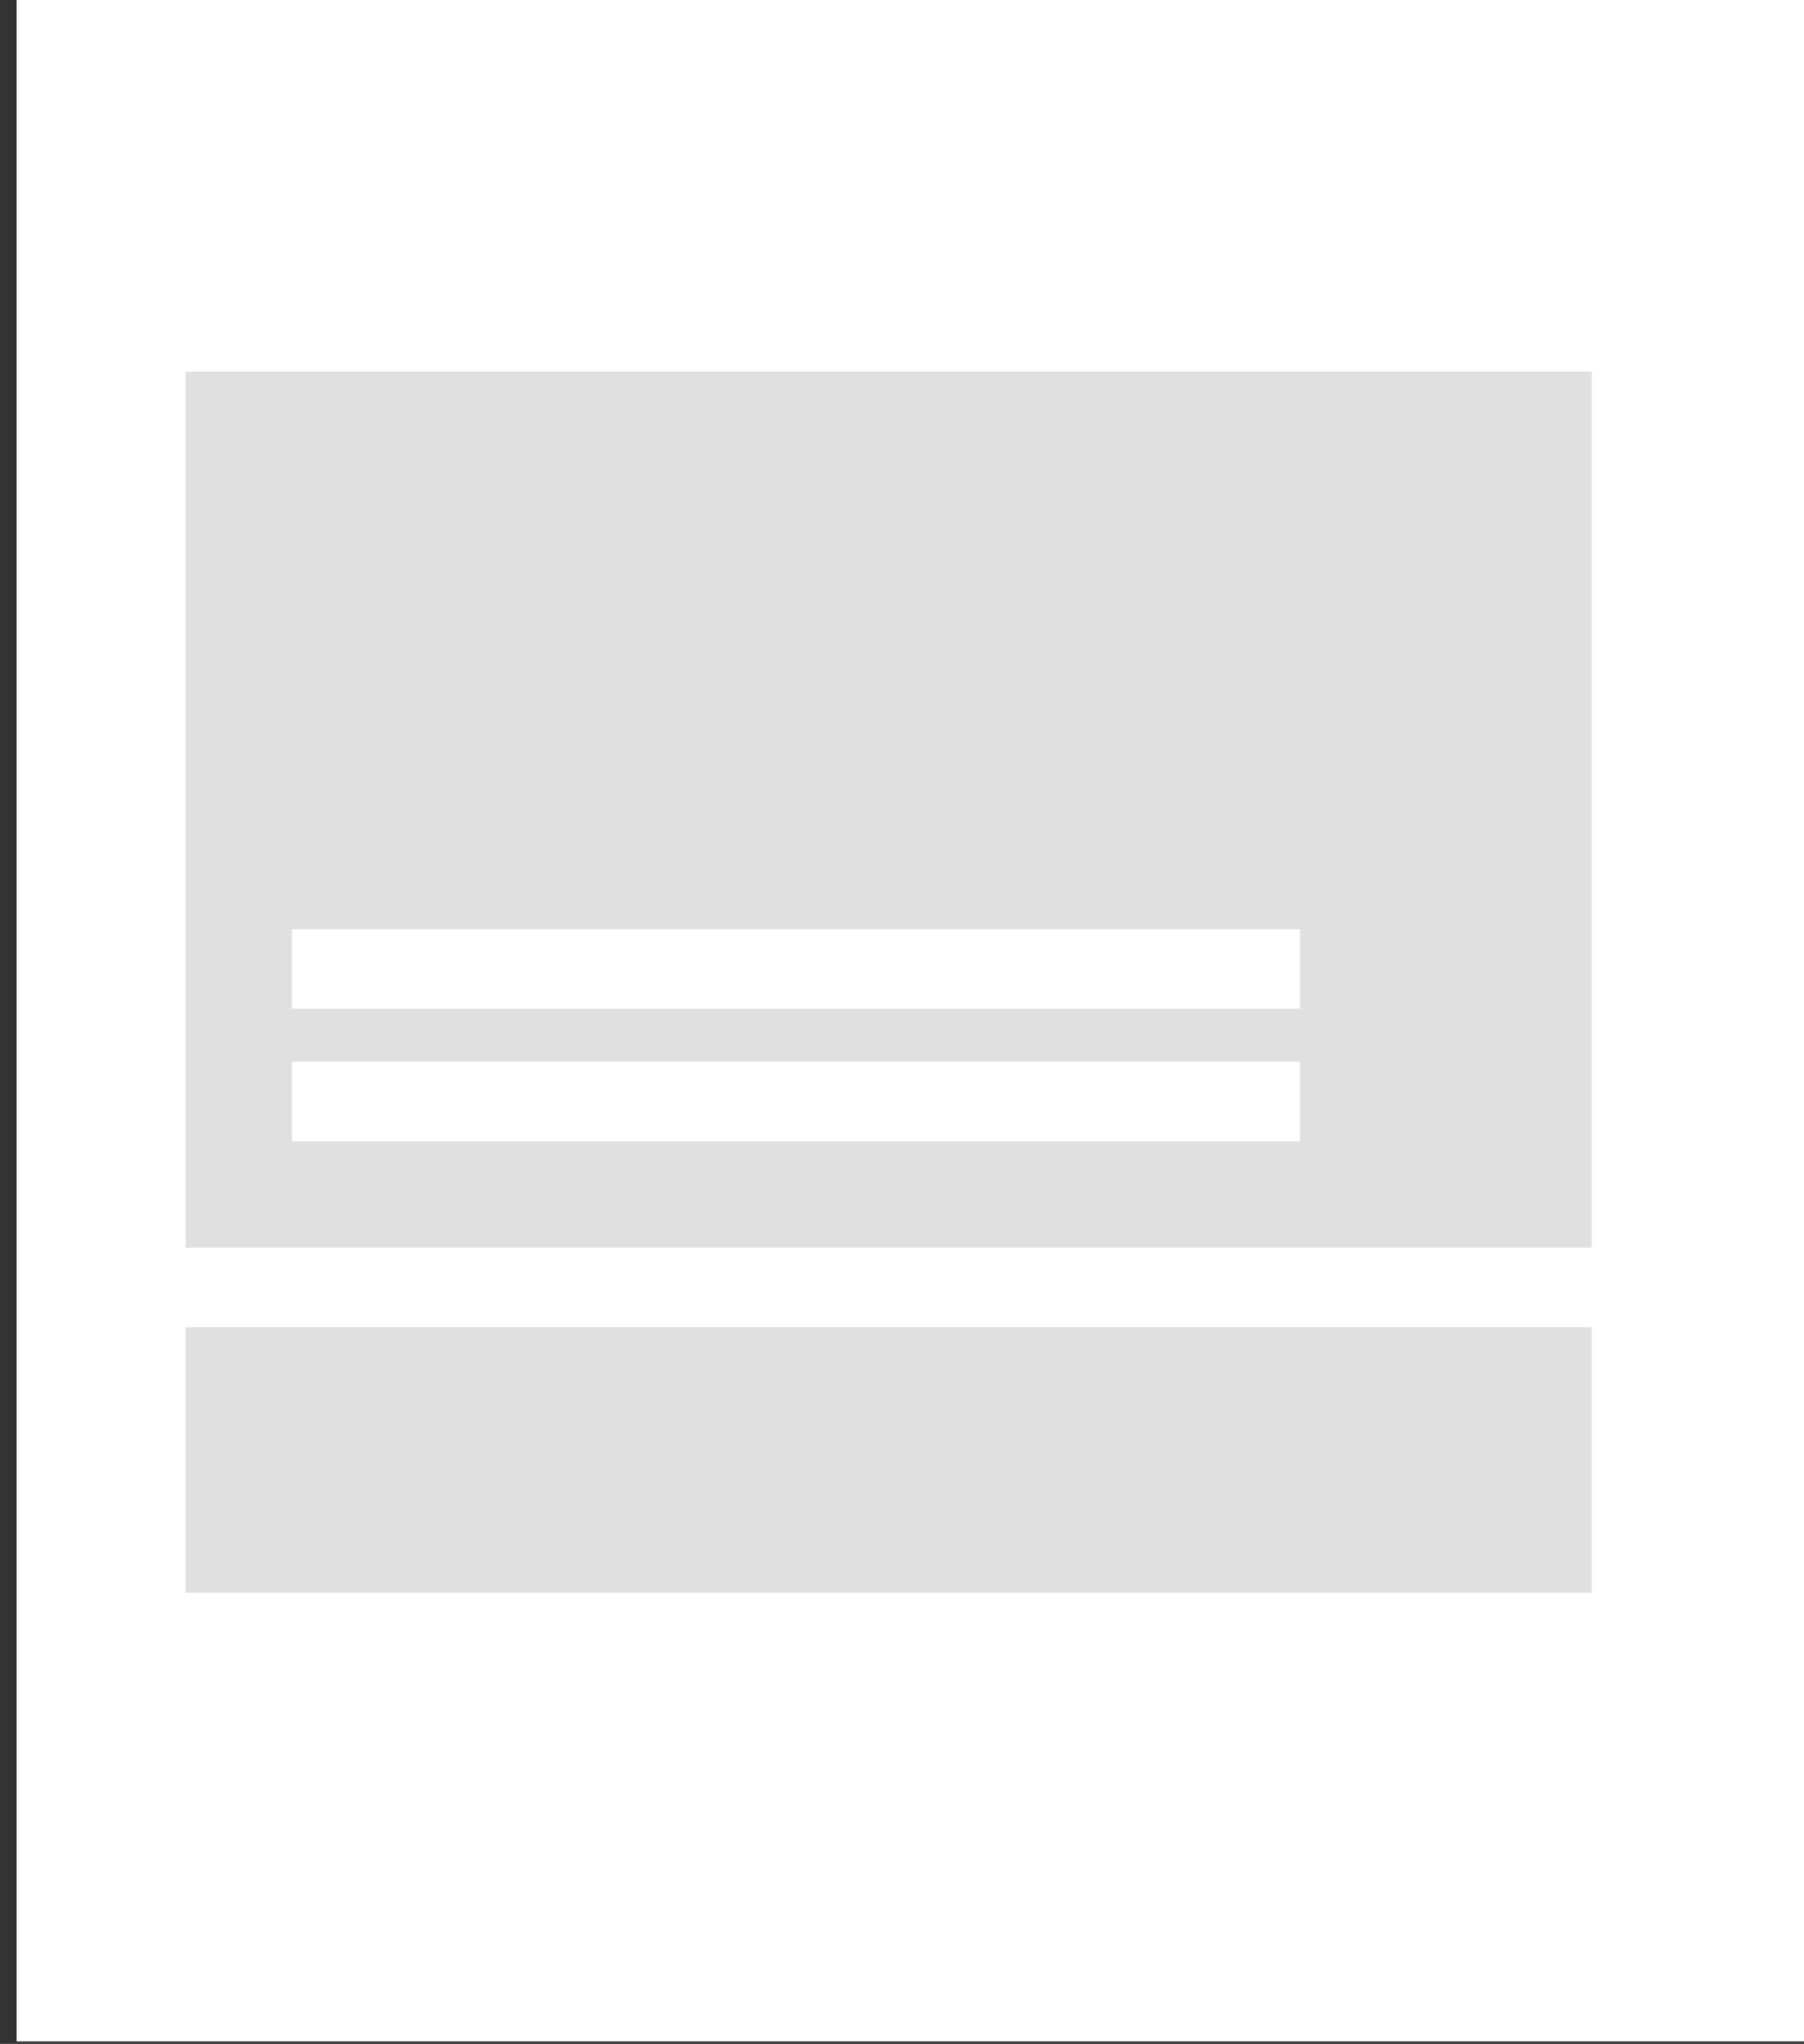 <svg width="68" height="77" viewBox="0 0 68 77" fill="none" xmlns="http://www.w3.org/2000/svg">
<rect x="0" y="0" width="68" height="77" fill="#333333" stroke="none"/>
<rect x="0.629" width="67.372" height="76.906" fill="white"/>
<rect x="7" y="14" width="53" height="33" fill="#E0E0E0"/>
<rect x="7" y="50" width="53" height="10" fill="#E0E0E0"/>
<line x1="11.001" y1="36.5" x2="49.001" y2="36.5" stroke="white" stroke-width="3"/>
<line x1="11.001" y1="41.5" x2="49.001" y2="41.5" stroke="white" stroke-width="3"/>
</svg>
